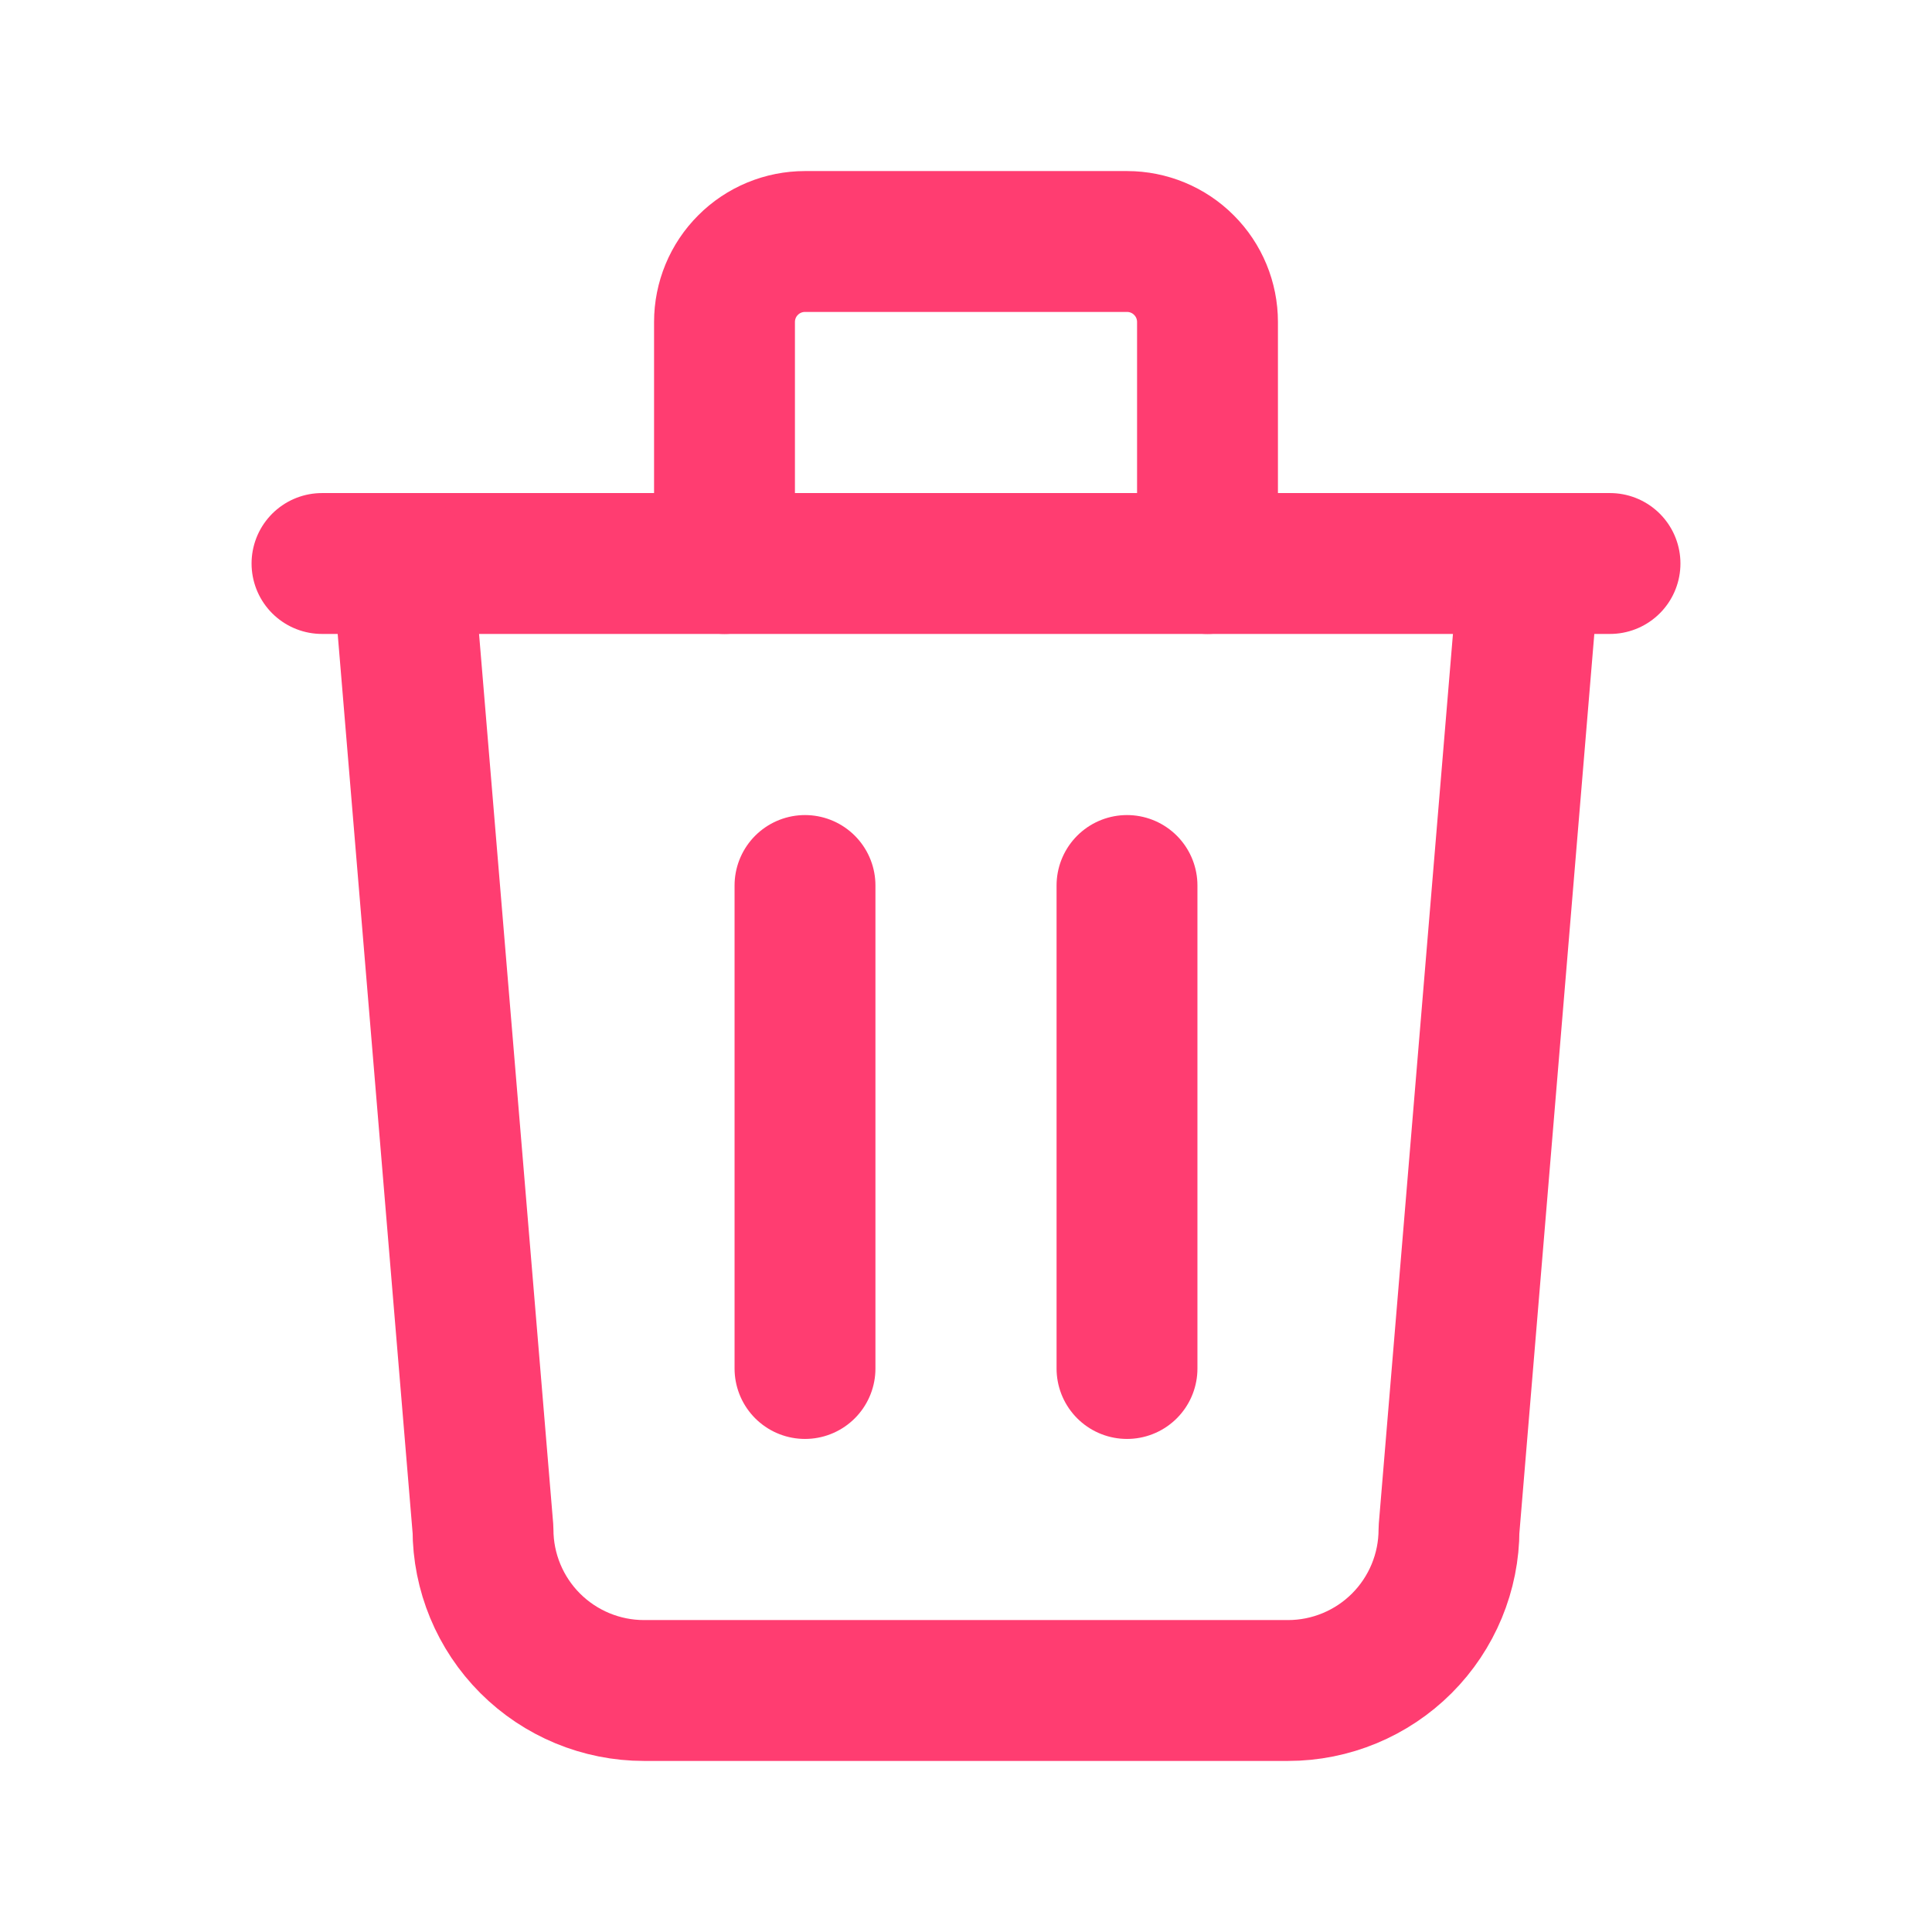 <svg width="24" height="24" viewBox="0 0 24 24" fill="none" xmlns="http://www.w3.org/2000/svg">
<g clip-path="url(#clip0_13240_11013)">
<path d="M4 7H20" stroke="#FF3D71" stroke-width="1.75" stroke-linecap="round" stroke-linejoin="round"/>
<path d="M10 11V17" stroke="#FF3D71" stroke-width="1.75" stroke-linecap="round" stroke-linejoin="round"/>
<path d="M14 11V17" stroke="#FF3D71" stroke-width="1.75" stroke-linecap="round" stroke-linejoin="round"/>
<path d="M5 7L6 19C6 19.53 6.211 20.039 6.586 20.414C6.961 20.789 7.47 21 8 21H16C16.53 21 17.039 20.789 17.414 20.414C17.789 20.039 18 19.53 18 19L19 7" stroke="#FF3D71" stroke-width="1.75" stroke-linecap="round" stroke-linejoin="round"/>
<path d="M9 7V4C9 3.735 9.105 3.48 9.293 3.293C9.48 3.105 9.735 3 10 3H14C14.265 3 14.52 3.105 14.707 3.293C14.895 3.48 15 3.735 15 4V7" stroke="#FF3D71" stroke-width="1.75" stroke-linecap="round" stroke-linejoin="round"/>
</g>
<defs>
<clipPath id="clip0_13240_11013">
<rect width="24" height="24" fill="white"/>
</clipPath>
</defs>
</svg>
